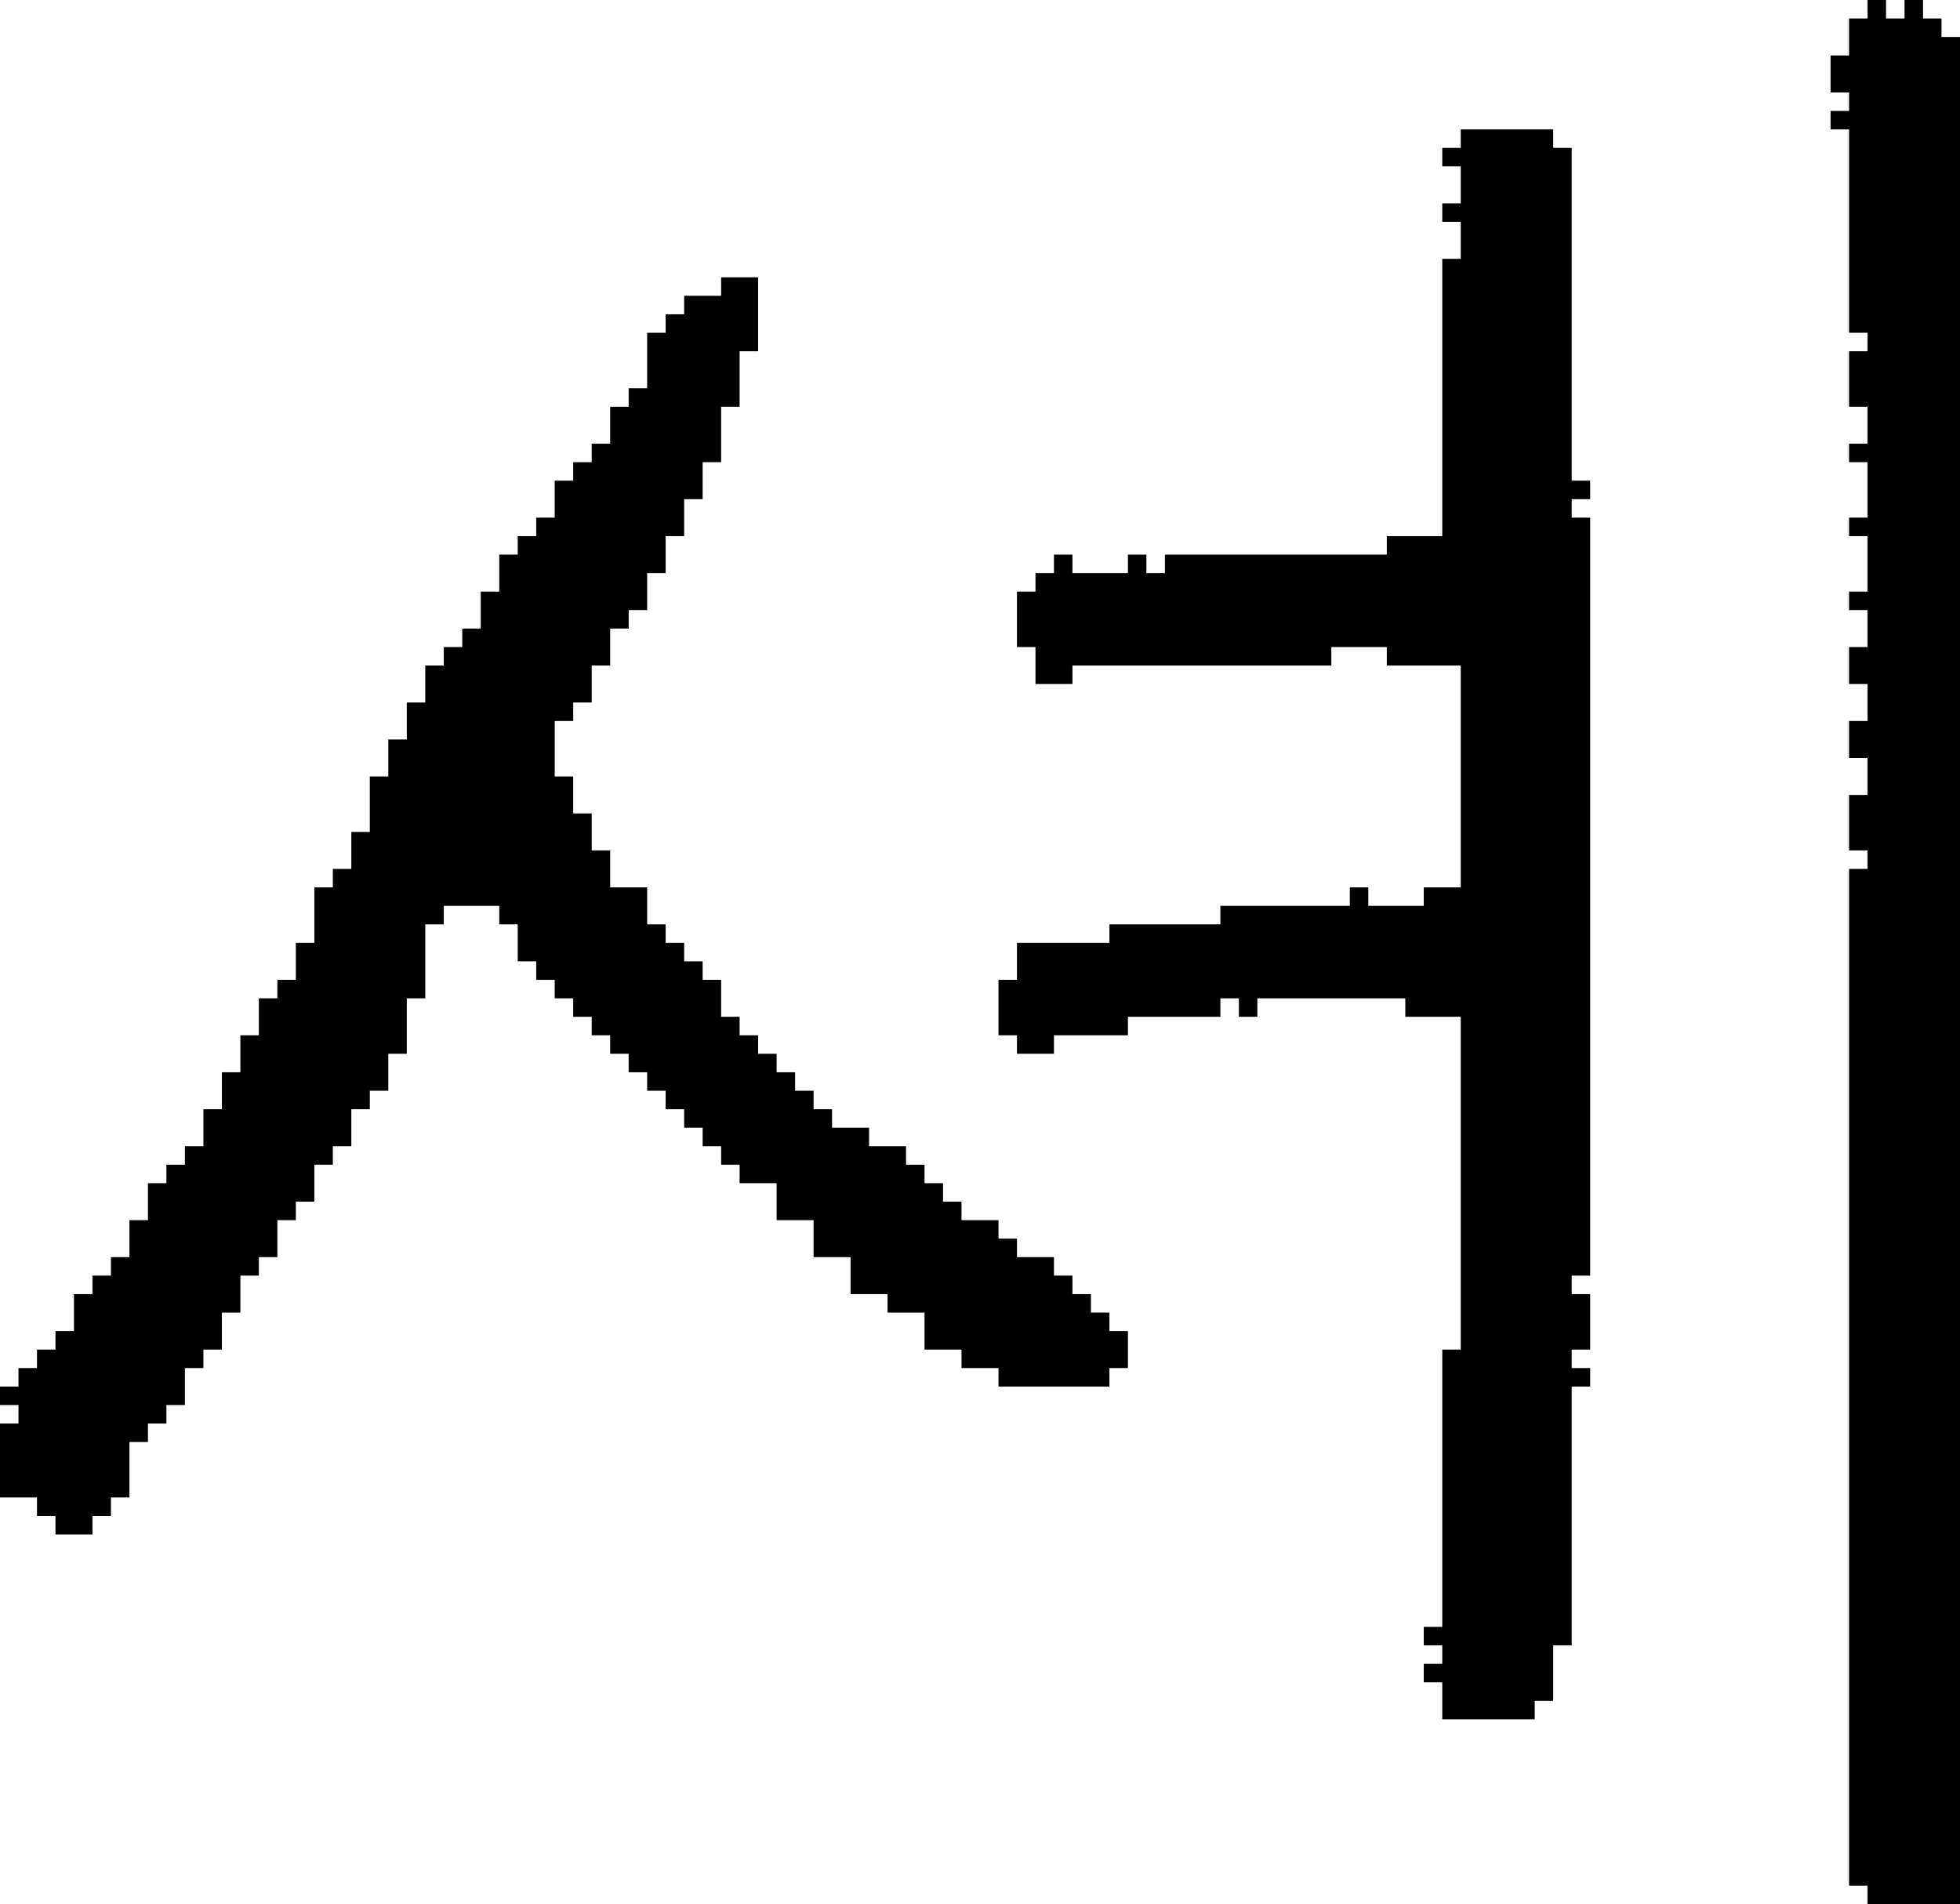 <?xml version="1.0" encoding="UTF-8" standalone="no"?>
<!DOCTYPE svg PUBLIC "-//W3C//DTD SVG 1.1//EN" 
  "http://www.w3.org/Graphics/SVG/1.1/DTD/svg11.dtd">
<svg width="106" height="103"
     xmlns="http://www.w3.org/2000/svg" version="1.1">
 <path d="  M 49,63  L 49,62  L 47,62  L 47,61  L 45,61  L 45,60  L 44,60  L 44,59  L 43,59  L 43,58  L 42,58  L 42,57  L 41,57  L 41,56  L 40,56  L 40,55  L 39,55  L 39,53  L 38,53  L 38,52  L 37,52  L 37,51  L 36,51  L 36,50  L 35,50  L 35,48  L 33,48  L 33,46  L 32,46  L 32,44  L 31,44  L 31,42  L 30,42  L 30,39  L 31,39  L 31,38  L 32,38  L 32,36  L 33,36  L 33,34  L 34,34  L 34,33  L 35,33  L 35,31  L 36,31  L 36,29  L 37,29  L 37,27  L 38,27  L 38,25  L 39,25  L 39,22  L 40,22  L 40,19  L 41,19  L 41,15  L 39,15  L 39,16  L 37,16  L 37,17  L 36,17  L 36,18  L 35,18  L 35,21  L 34,21  L 34,22  L 33,22  L 33,24  L 32,24  L 32,25  L 31,25  L 31,26  L 30,26  L 30,28  L 29,28  L 29,29  L 28,29  L 28,30  L 27,30  L 27,32  L 26,32  L 26,34  L 25,34  L 25,35  L 24,35  L 24,36  L 23,36  L 23,38  L 22,38  L 22,40  L 21,40  L 21,42  L 20,42  L 20,45  L 19,45  L 19,47  L 18,47  L 18,48  L 17,48  L 17,51  L 16,51  L 16,53  L 15,53  L 15,54  L 14,54  L 14,56  L 13,56  L 13,58  L 12,58  L 12,60  L 11,60  L 11,62  L 10,62  L 10,63  L 9,63  L 9,64  L 8,64  L 8,66  L 7,66  L 7,68  L 6,68  L 6,69  L 5,69  L 5,70  L 4,70  L 4,72  L 3,72  L 3,73  L 2,73  L 2,74  L 1,74  L 1,75  L 0,75  L 0,76  L 1,76  L 1,77  L 0,77  L 0,81  L 2,81  L 2,82  L 3,82  L 3,83  L 5,83  L 5,82  L 6,82  L 6,81  L 7,81  L 7,78  L 8,78  L 8,77  L 9,77  L 9,76  L 10,76  L 10,74  L 11,74  L 11,73  L 12,73  L 12,71  L 13,71  L 13,69  L 14,69  L 14,68  L 15,68  L 15,66  L 16,66  L 16,65  L 17,65  L 17,63  L 18,63  L 18,62  L 19,62  L 19,60  L 20,60  L 20,59  L 21,59  L 21,57  L 22,57  L 22,54  L 23,54  L 23,50  L 24,50  L 24,49  L 27,49  L 27,50  L 28,50  L 28,52  L 29,52  L 29,53  L 30,53  L 30,54  L 31,54  L 31,55  L 32,55  L 32,56  L 33,56  L 33,57  L 34,57  L 34,58  L 35,58  L 35,59  L 36,59  L 36,60  L 37,60  L 37,61  L 38,61  L 38,62  L 39,62  L 39,63  L 40,63  L 40,64  L 42,64  L 42,66  L 44,66  L 44,68  L 46,68  L 46,70  L 48,70  L 48,71  L 50,71  L 50,73  L 52,73  L 52,74  L 54,74  L 54,75  L 60,75  L 60,74  L 61,74  L 61,72  L 60,72  L 60,71  L 59,71  L 59,70  L 58,70  L 58,69  L 57,69  L 57,68  L 55,68  L 55,67  L 54,67  L 54,66  L 52,66  L 52,65  L 51,65  L 51,64  L 50,64  L 50,63  Z  " style="fill:rgb(0, 0, 0); fill-opacity:1.000; stroke:none;" />
 <path d="  M 63,30  L 63,31  L 62,31  L 62,30  L 61,30  L 61,31  L 58,31  L 58,30  L 57,30  L 57,31  L 56,31  L 56,32  L 55,32  L 55,35  L 56,35  L 56,37  L 58,37  L 58,36  L 72,36  L 72,35  L 75,35  L 75,36  L 79,36  L 79,48  L 77,48  L 77,49  L 74,49  L 74,48  L 73,48  L 73,49  L 66,49  L 66,50  L 60,50  L 60,51  L 55,51  L 55,53  L 54,53  L 54,56  L 55,56  L 55,57  L 57,57  L 57,56  L 61,56  L 61,55  L 66,55  L 66,54  L 67,54  L 67,55  L 68,55  L 68,54  L 76,54  L 76,55  L 79,55  L 79,73  L 78,73  L 78,88  L 77,88  L 77,89  L 78,89  L 78,90  L 77,90  L 77,91  L 78,91  L 78,93  L 83,93  L 83,92  L 84,92  L 84,89  L 85,89  L 85,75  L 86,75  L 86,74  L 85,74  L 85,73  L 86,73  L 86,70  L 85,70  L 85,69  L 86,69  L 86,28  L 85,28  L 85,27  L 86,27  L 86,26  L 85,26  L 85,8  L 84,8  L 84,7  L 79,7  L 79,8  L 78,8  L 78,9  L 79,9  L 79,11  L 78,11  L 78,12  L 79,12  L 79,14  L 78,14  L 78,29  L 75,29  L 75,30  Z  " style="fill:rgb(0, 0, 0); fill-opacity:1.000; stroke:none;" />
 <path d="  M 101,28  L 100,28  L 100,29  L 101,29  L 101,32  L 100,32  L 100,33  L 101,33  L 101,35  L 100,35  L 100,37  L 101,37  L 101,39  L 100,39  L 100,41  L 101,41  L 101,43  L 100,43  L 100,46  L 101,46  L 101,47  L 100,47  L 100,102  L 101,102  L 101,103  L 106,103  L 106,2  L 105,2  L 105,1  L 104,1  L 104,0  L 103,0  L 103,1  L 102,1  L 102,0  L 101,0  L 101,1  L 100,1  L 100,3  L 99,3  L 99,5  L 100,5  L 100,6  L 99,6  L 99,7  L 100,7  L 100,18  L 101,18  L 101,19  L 100,19  L 100,22  L 101,22  L 101,24  L 100,24  L 100,25  L 101,25  Z  " style="fill:rgb(0, 0, 0); fill-opacity:1.000; stroke:none;" />
</svg>
